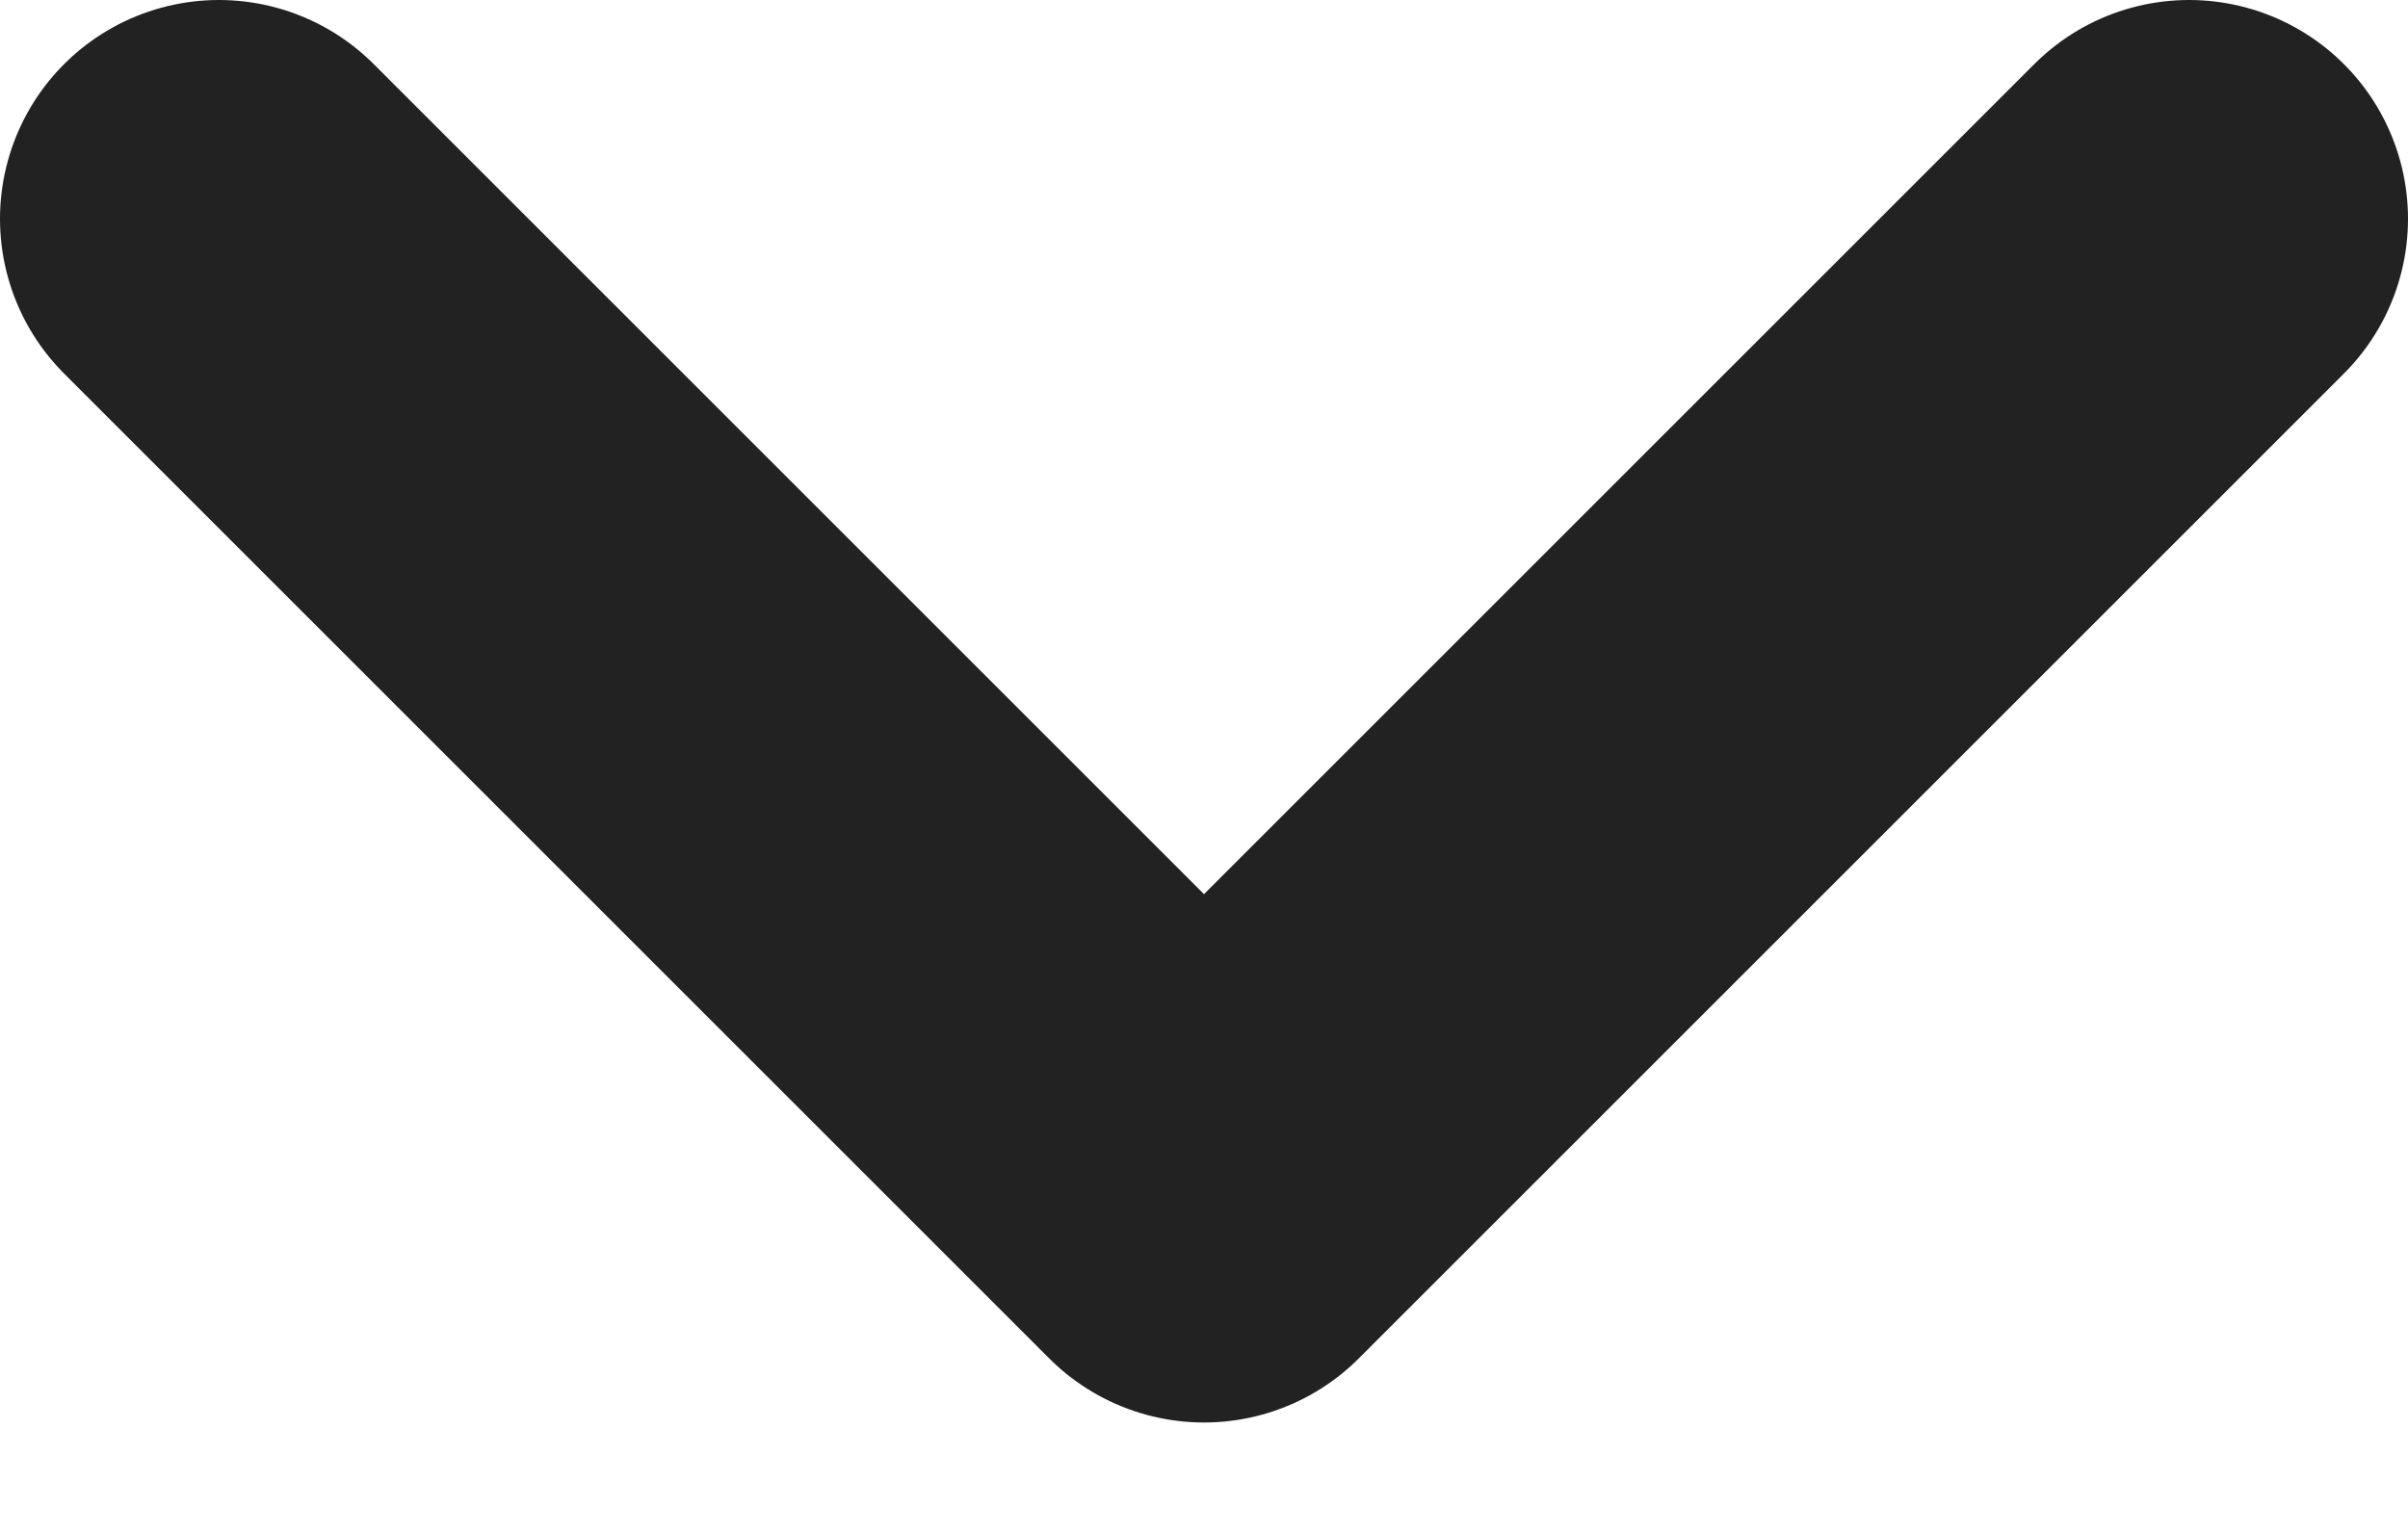 <svg width="11" height="7" viewBox="0 0 11 7" fill="none" xmlns="http://www.w3.org/2000/svg">
<path d="M1 1L5.5 5.5L10 1" stroke="#222222" stroke-width="2" stroke-linecap="round" stroke-linejoin="round"/>
</svg>
